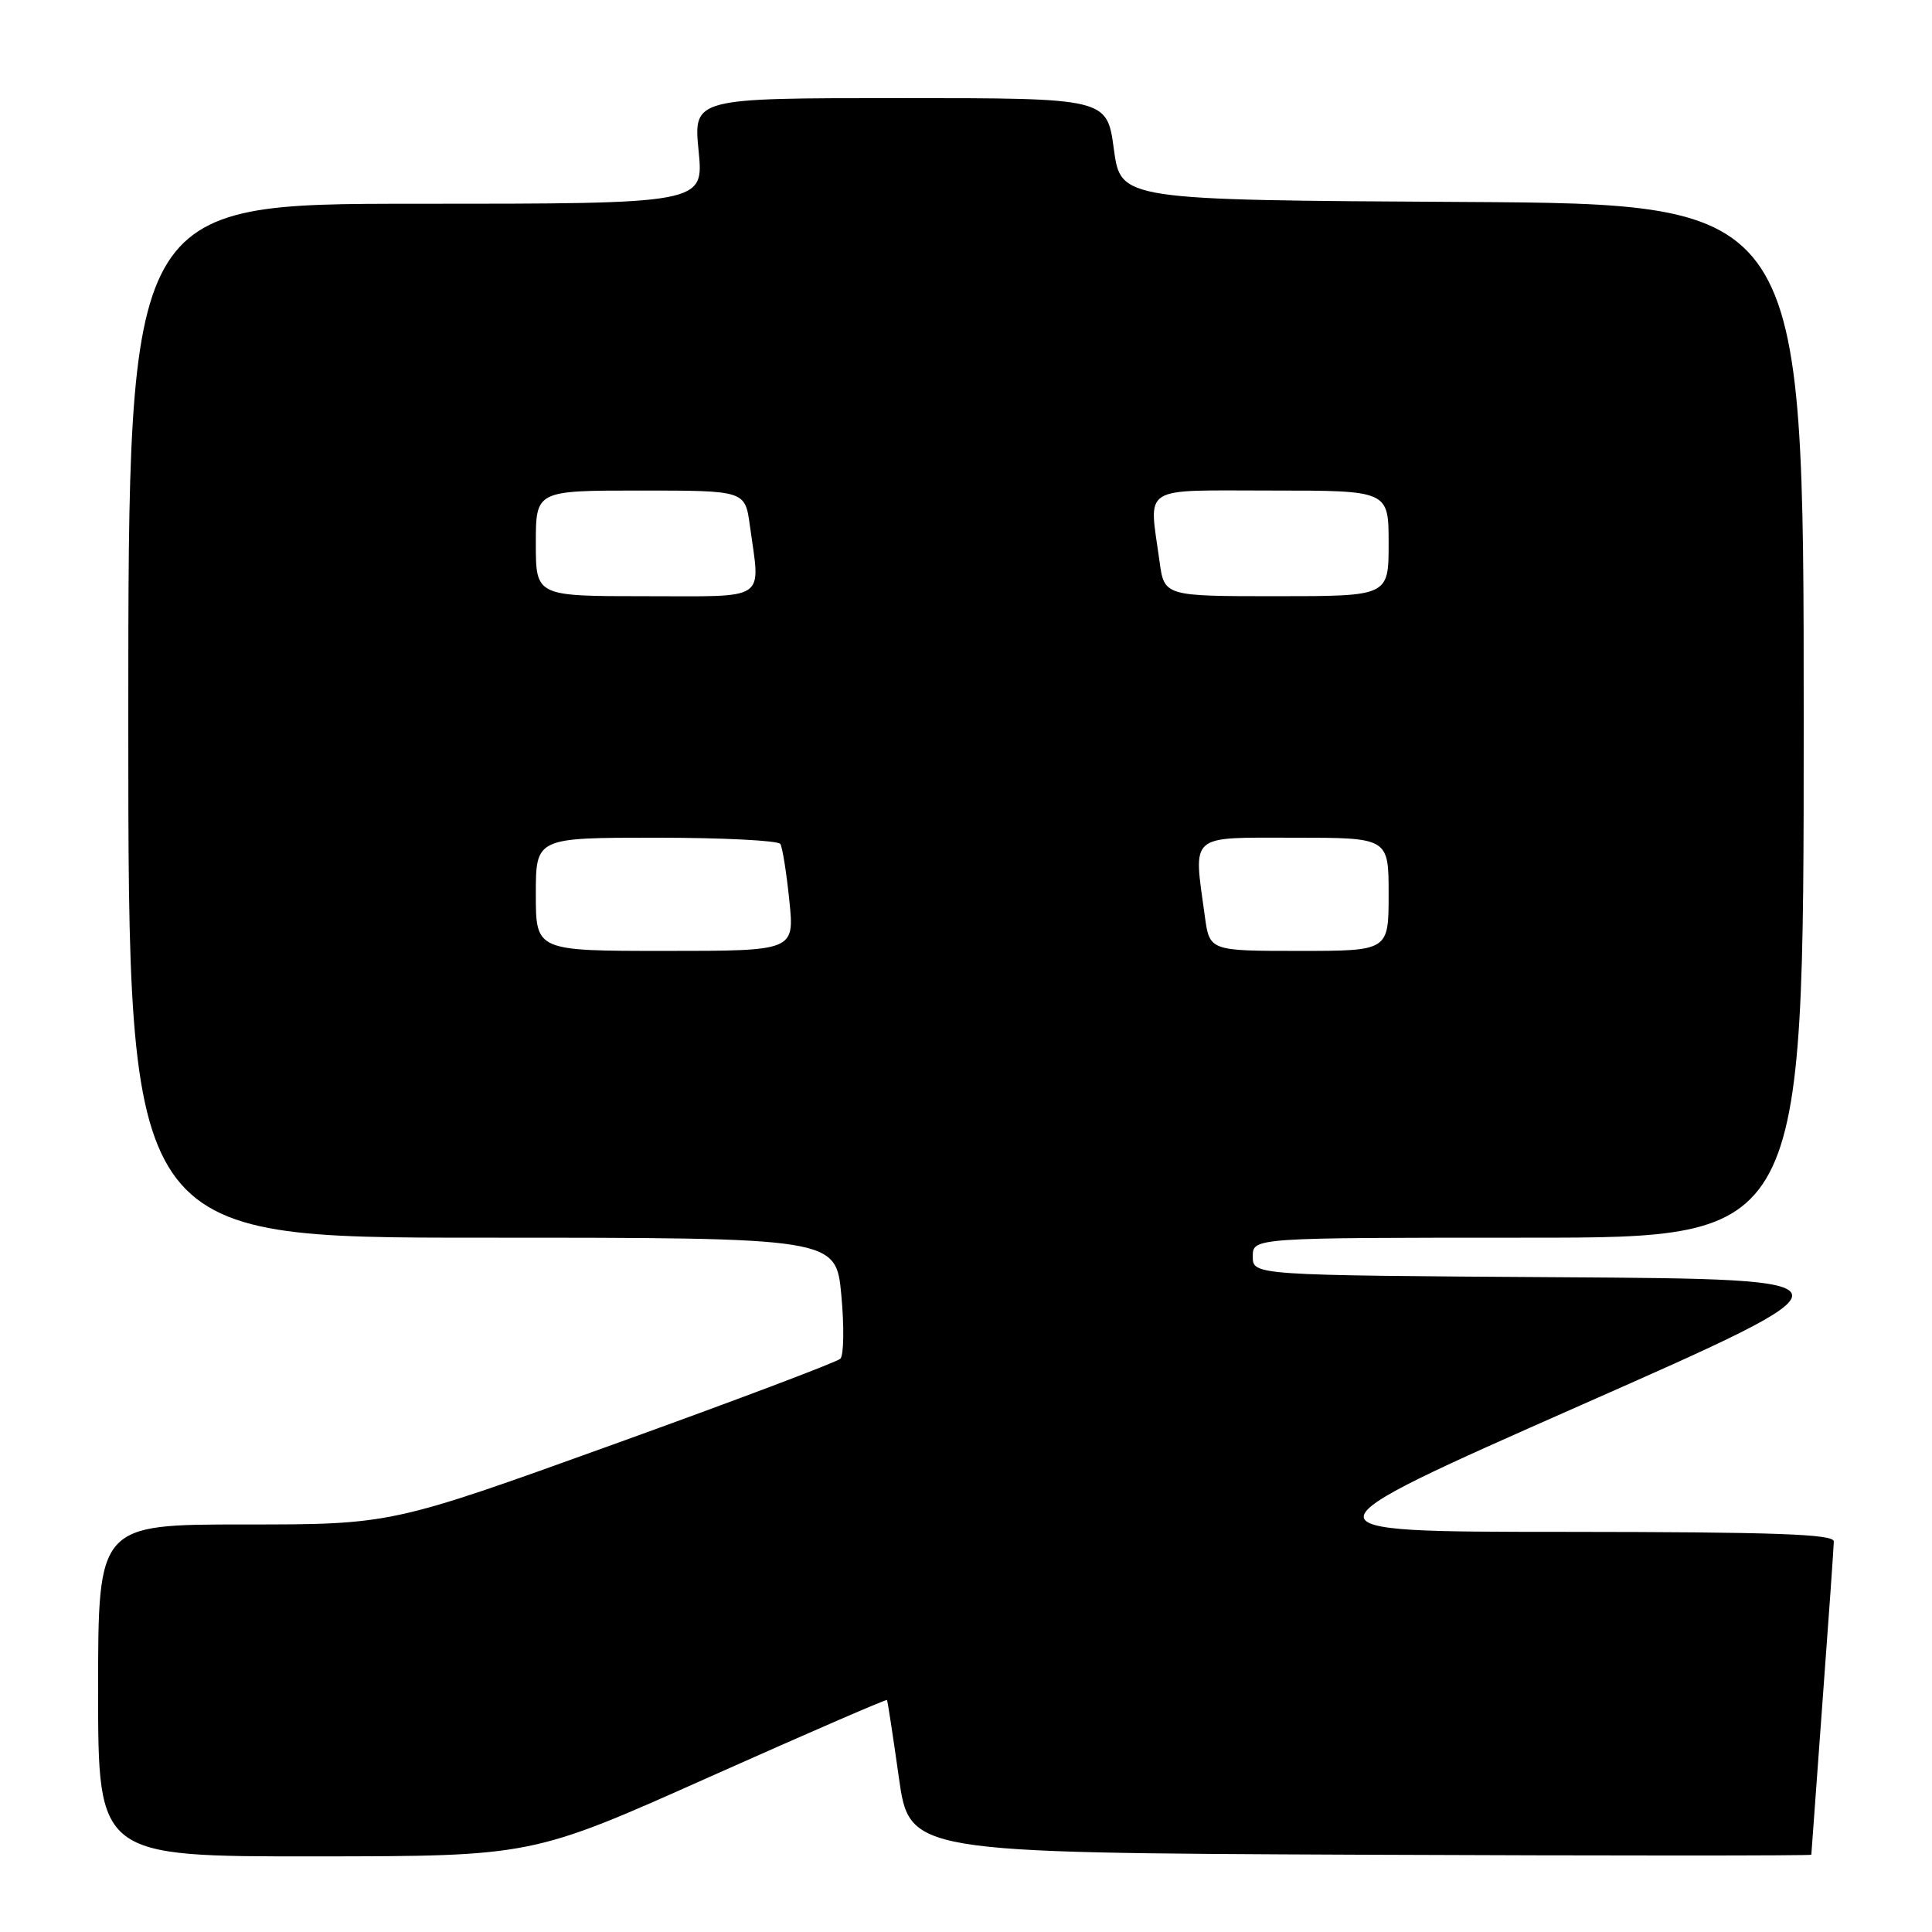 <?xml version="1.0" encoding="UTF-8" standalone="no"?>
<!DOCTYPE svg PUBLIC "-//W3C//DTD SVG 1.1//EN" "http://www.w3.org/Graphics/SVG/1.1/DTD/svg11.dtd" >
<svg xmlns="http://www.w3.org/2000/svg" xmlns:xlink="http://www.w3.org/1999/xlink" version="1.1" viewBox="0 0 256 256">
 <g >
 <path fill="currentColor"
d=" M 93.93 235.49 C 106.82 229.74 117.43 225.13 117.53 225.26 C 117.62 225.39 118.32 230.00 119.10 235.50 C 120.50 245.50 120.50 245.50 180.25 245.76 C 213.11 245.90 240.00 245.90 240.01 245.76 C 240.01 245.62 240.68 236.50 241.49 225.50 C 242.31 214.50 242.98 204.94 242.99 204.25 C 243.00 203.27 235.18 203.00 207.25 202.98 C 171.50 202.97 171.50 202.97 209.39 186.23 C 247.27 169.50 247.27 169.50 206.64 169.24 C 166.00 168.98 166.00 168.98 166.00 166.49 C 166.00 164.00 166.00 164.00 202.50 164.00 C 239.00 164.00 239.00 164.00 239.00 95.51 C 239.00 27.02 239.00 27.02 193.75 26.76 C 148.50 26.50 148.50 26.50 147.59 19.75 C 146.68 13.00 146.68 13.00 119.28 13.00 C 91.88 13.00 91.88 13.00 92.57 20.00 C 93.26 27.00 93.26 27.00 55.13 27.00 C 17.00 27.00 17.00 27.00 17.00 95.50 C 17.00 164.00 17.00 164.00 63.88 164.00 C 110.77 164.00 110.77 164.00 111.48 171.60 C 111.87 175.79 111.81 179.58 111.35 180.04 C 110.88 180.49 97.30 185.62 81.17 191.43 C 51.85 202.00 51.85 202.00 32.42 202.00 C 13.00 202.00 13.00 202.00 13.00 224.00 C 13.00 246.00 13.00 246.00 41.75 245.98 C 70.50 245.96 70.50 245.96 93.93 235.49 Z  M 71.00 118.50 C 71.00 111.00 71.00 111.00 86.94 111.00 C 95.71 111.00 103.11 111.37 103.40 111.83 C 103.68 112.29 104.22 115.66 104.59 119.33 C 105.28 126.00 105.28 126.00 88.14 126.00 C 71.00 126.00 71.00 126.00 71.00 118.50 Z  M 159.64 121.36 C 158.13 110.36 157.40 111.00 171.50 111.00 C 184.00 111.00 184.00 111.00 184.00 118.50 C 184.00 126.00 184.00 126.00 172.14 126.00 C 160.27 126.00 160.27 126.00 159.64 121.36 Z  M 71.00 72.00 C 71.00 65.00 71.00 65.00 84.86 65.00 C 98.73 65.00 98.73 65.00 99.36 69.64 C 100.76 79.81 101.96 79.00 85.50 79.00 C 71.00 79.00 71.00 79.00 71.00 72.00 Z  M 153.64 74.36 C 152.24 64.16 150.91 65.00 168.50 65.00 C 184.00 65.00 184.00 65.00 184.00 72.00 C 184.00 79.00 184.00 79.00 169.14 79.00 C 154.27 79.00 154.27 79.00 153.64 74.36 Z "/>
</g>
</svg>